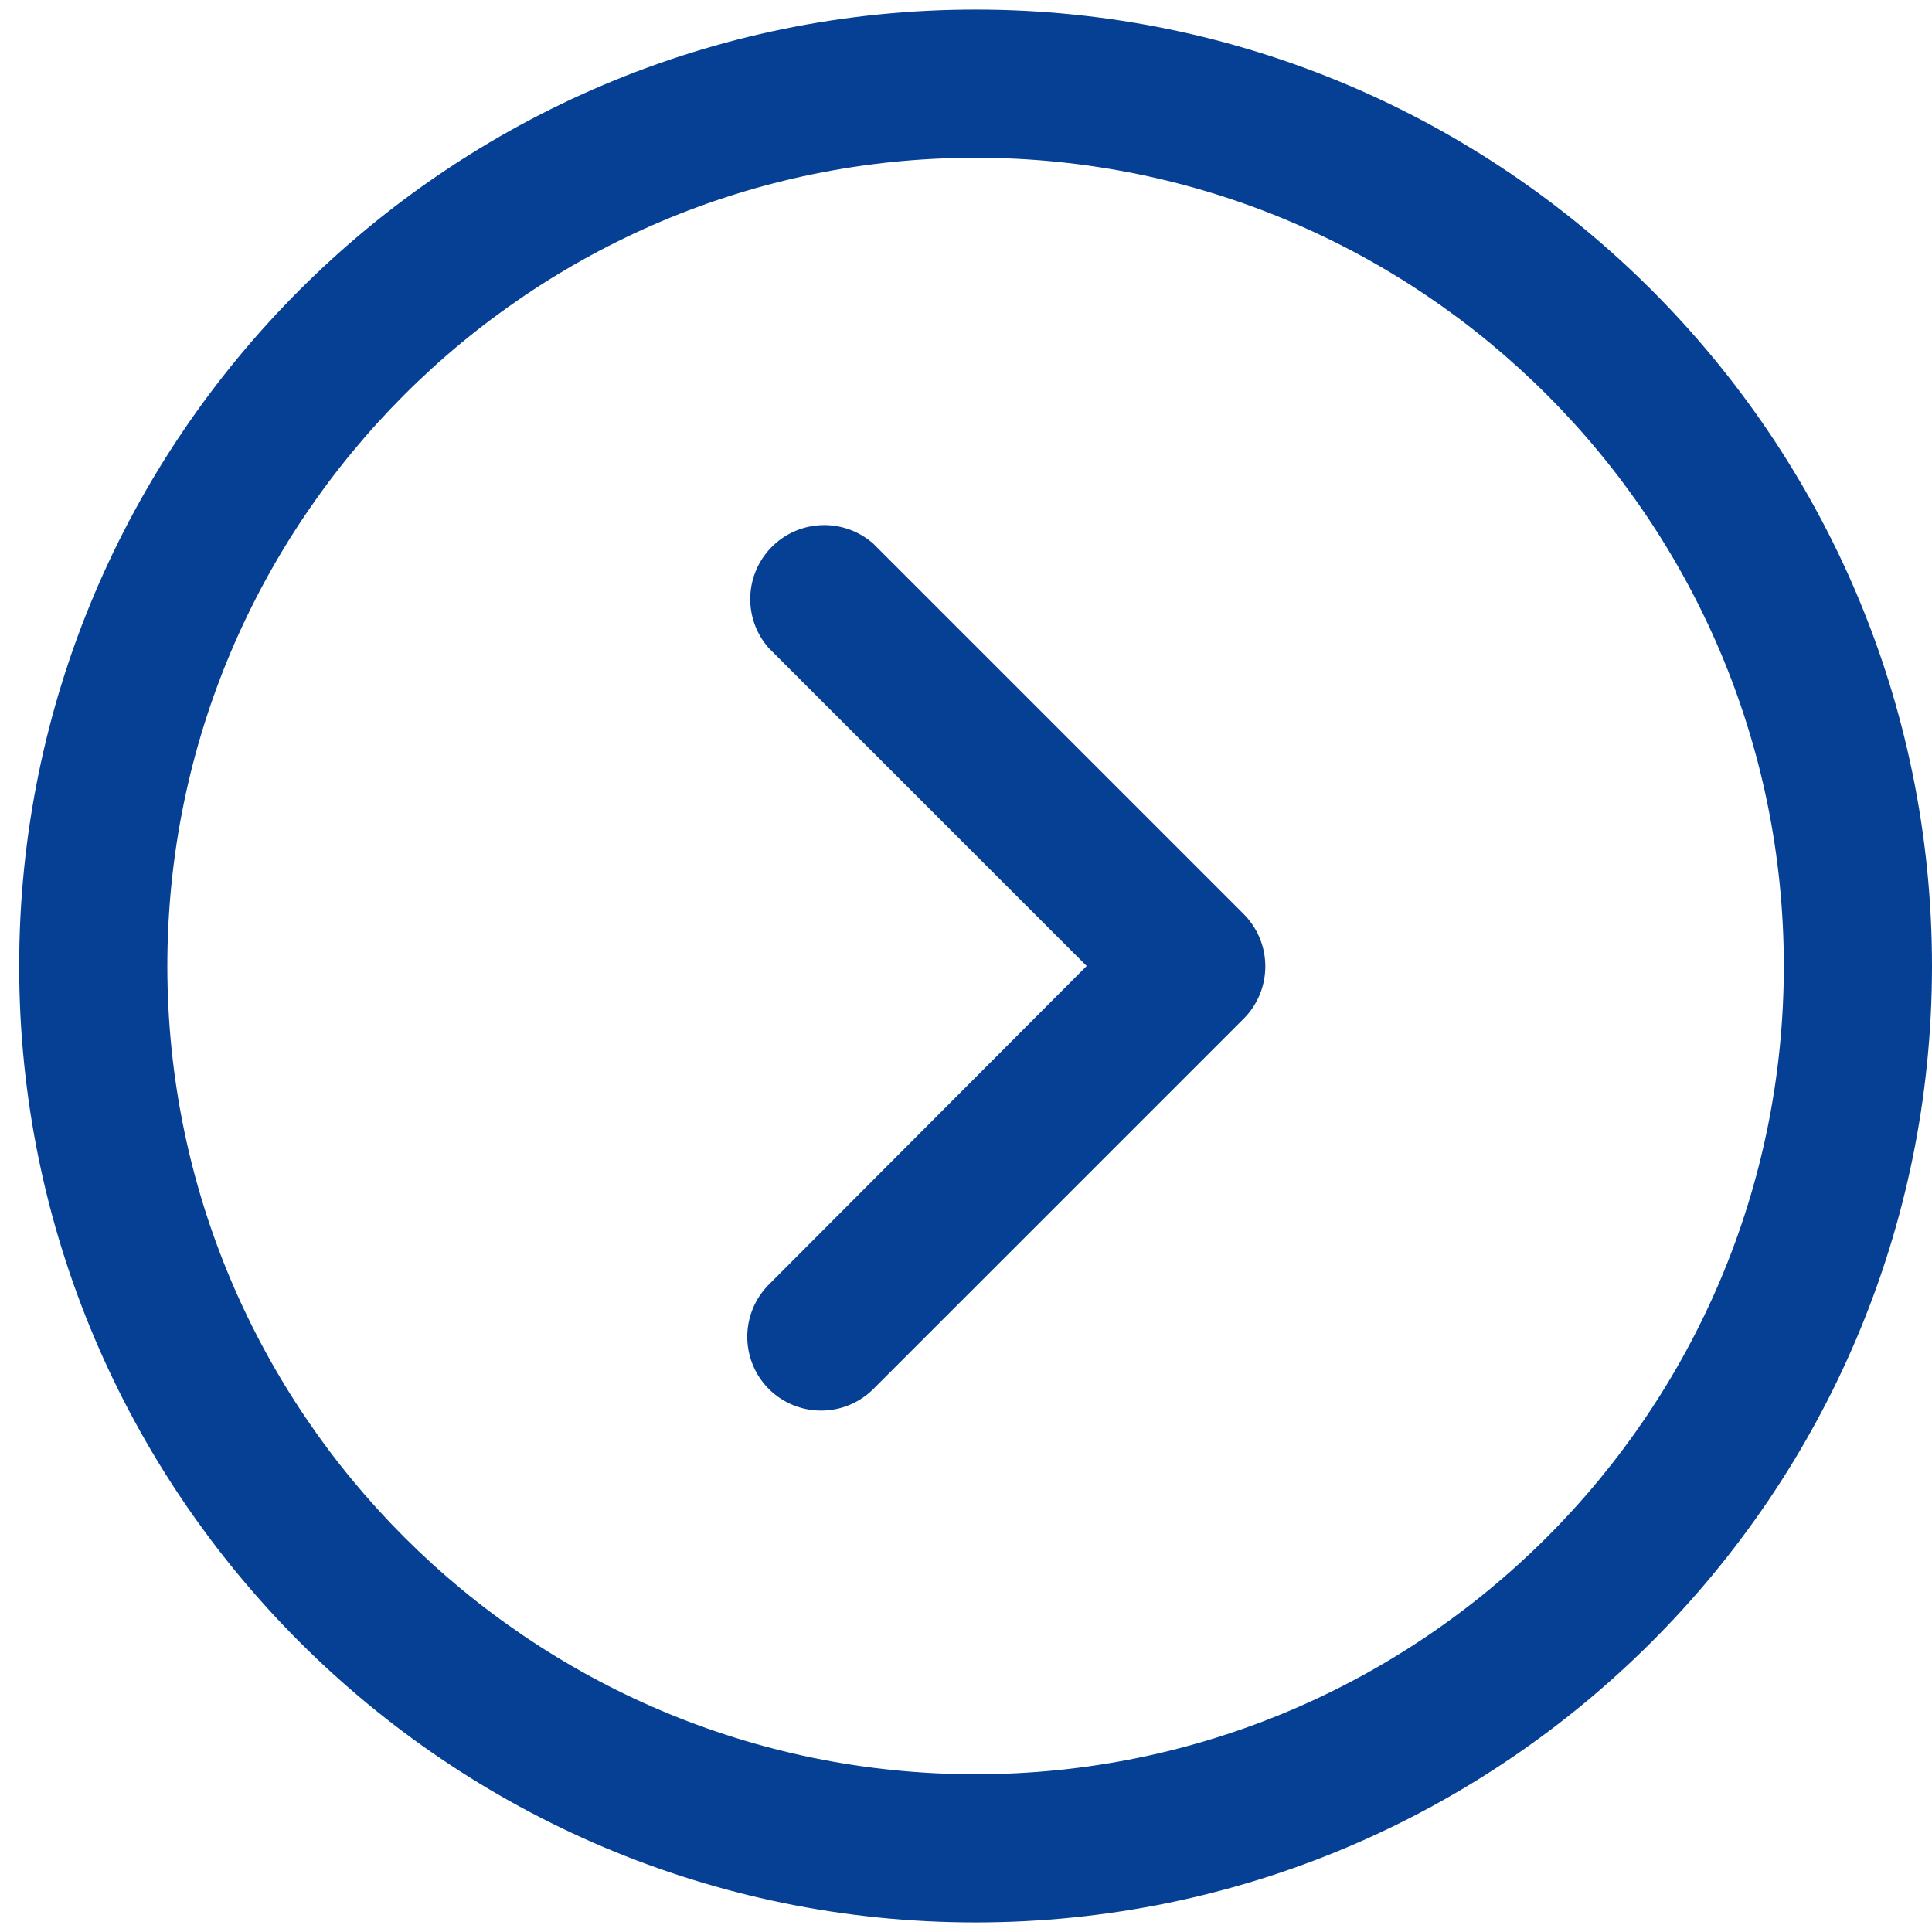 <svg xmlns="http://www.w3.org/2000/svg" width="26" height="26" viewBox="0 0 26 26"><g><g transform="rotate(90 13 13)"><g><g><g><path fill="#064094" d="M13 23.748c-5.997 0-10.877-4.879-10.877-10.877C2.123 6.873 7.003 1.994 13 1.994c5.998 0 10.877 4.88 10.877 10.877 0 5.998-4.88 10.877-10.877 10.877zM13 0C5.902 0 .129 5.774.129 12.871.129 19.97 5.902 25.742 13 25.742c7.098 0 12.871-5.774 12.871-12.87C25.871 5.774 20.098 0 13 0z"/></g></g></g><g><g><g><path fill="#064094" d="M18.693 14.247l-4.985-4.985a.997.997 0 0 0-1.406 0l-4.985 4.985a.996.996 0 0 0 1.406 1.406L13 11.376l4.287 4.277a.996.996 0 0 0 1.406 0 .997.997 0 0 0 0-1.406z"/></g></g></g></g></g></svg>